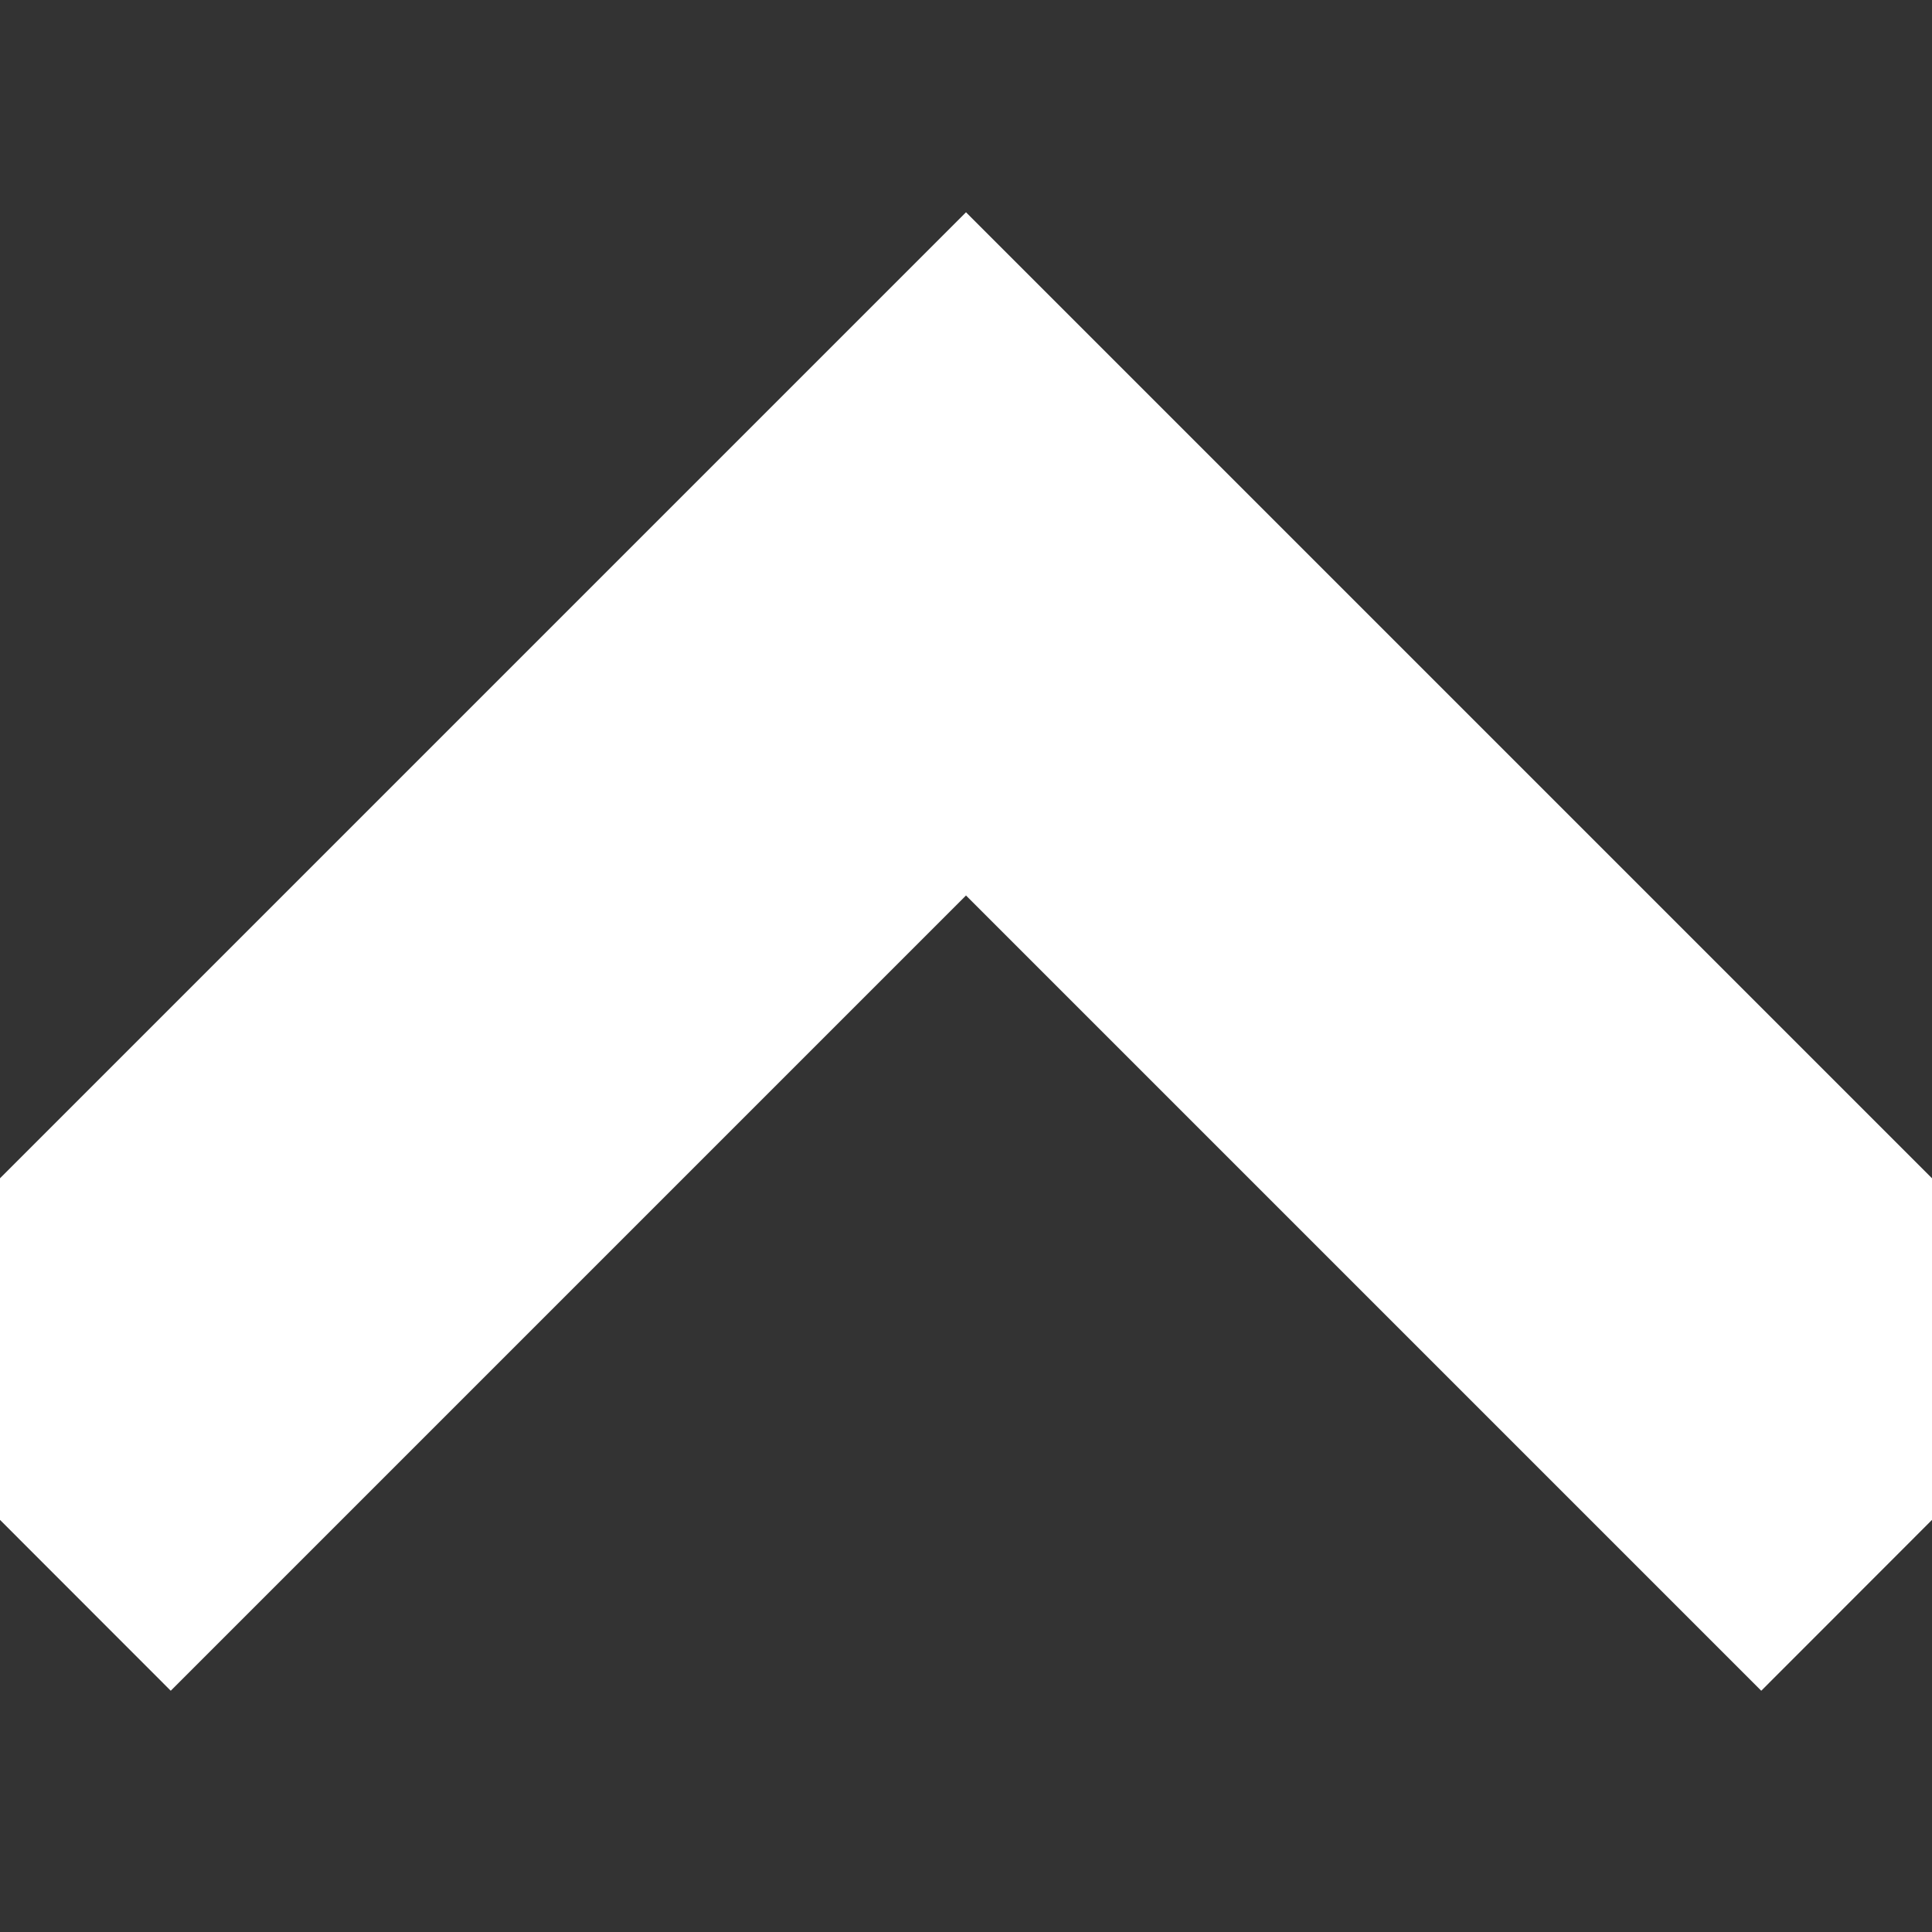 <svg xmlns="http://www.w3.org/2000/svg" width="8" height="8" viewBox="0 0 8 8">
    <rect x="0" y="0" width="8" height="8" fill="#333333" stroke="none"/>
    <g fill="none" fill-rule="evenodd">
        <g fill="#FFF">
            <g>
                <g>
                    <g>
                        <g>
                            <path d="M8.293 0.879L9.707 2.294 5 7.001 0.293 2.294 1.707 0.879 5 4.172z" transform="translate(-1352 -477) translate(382 150) translate(0 255) translate(954 56) translate(15 16) matrix(1 0 0 -1 0 7.88)"/>
                        </g>
                    </g>
                </g>
            </g>
        </g>
    </g>
</svg>
